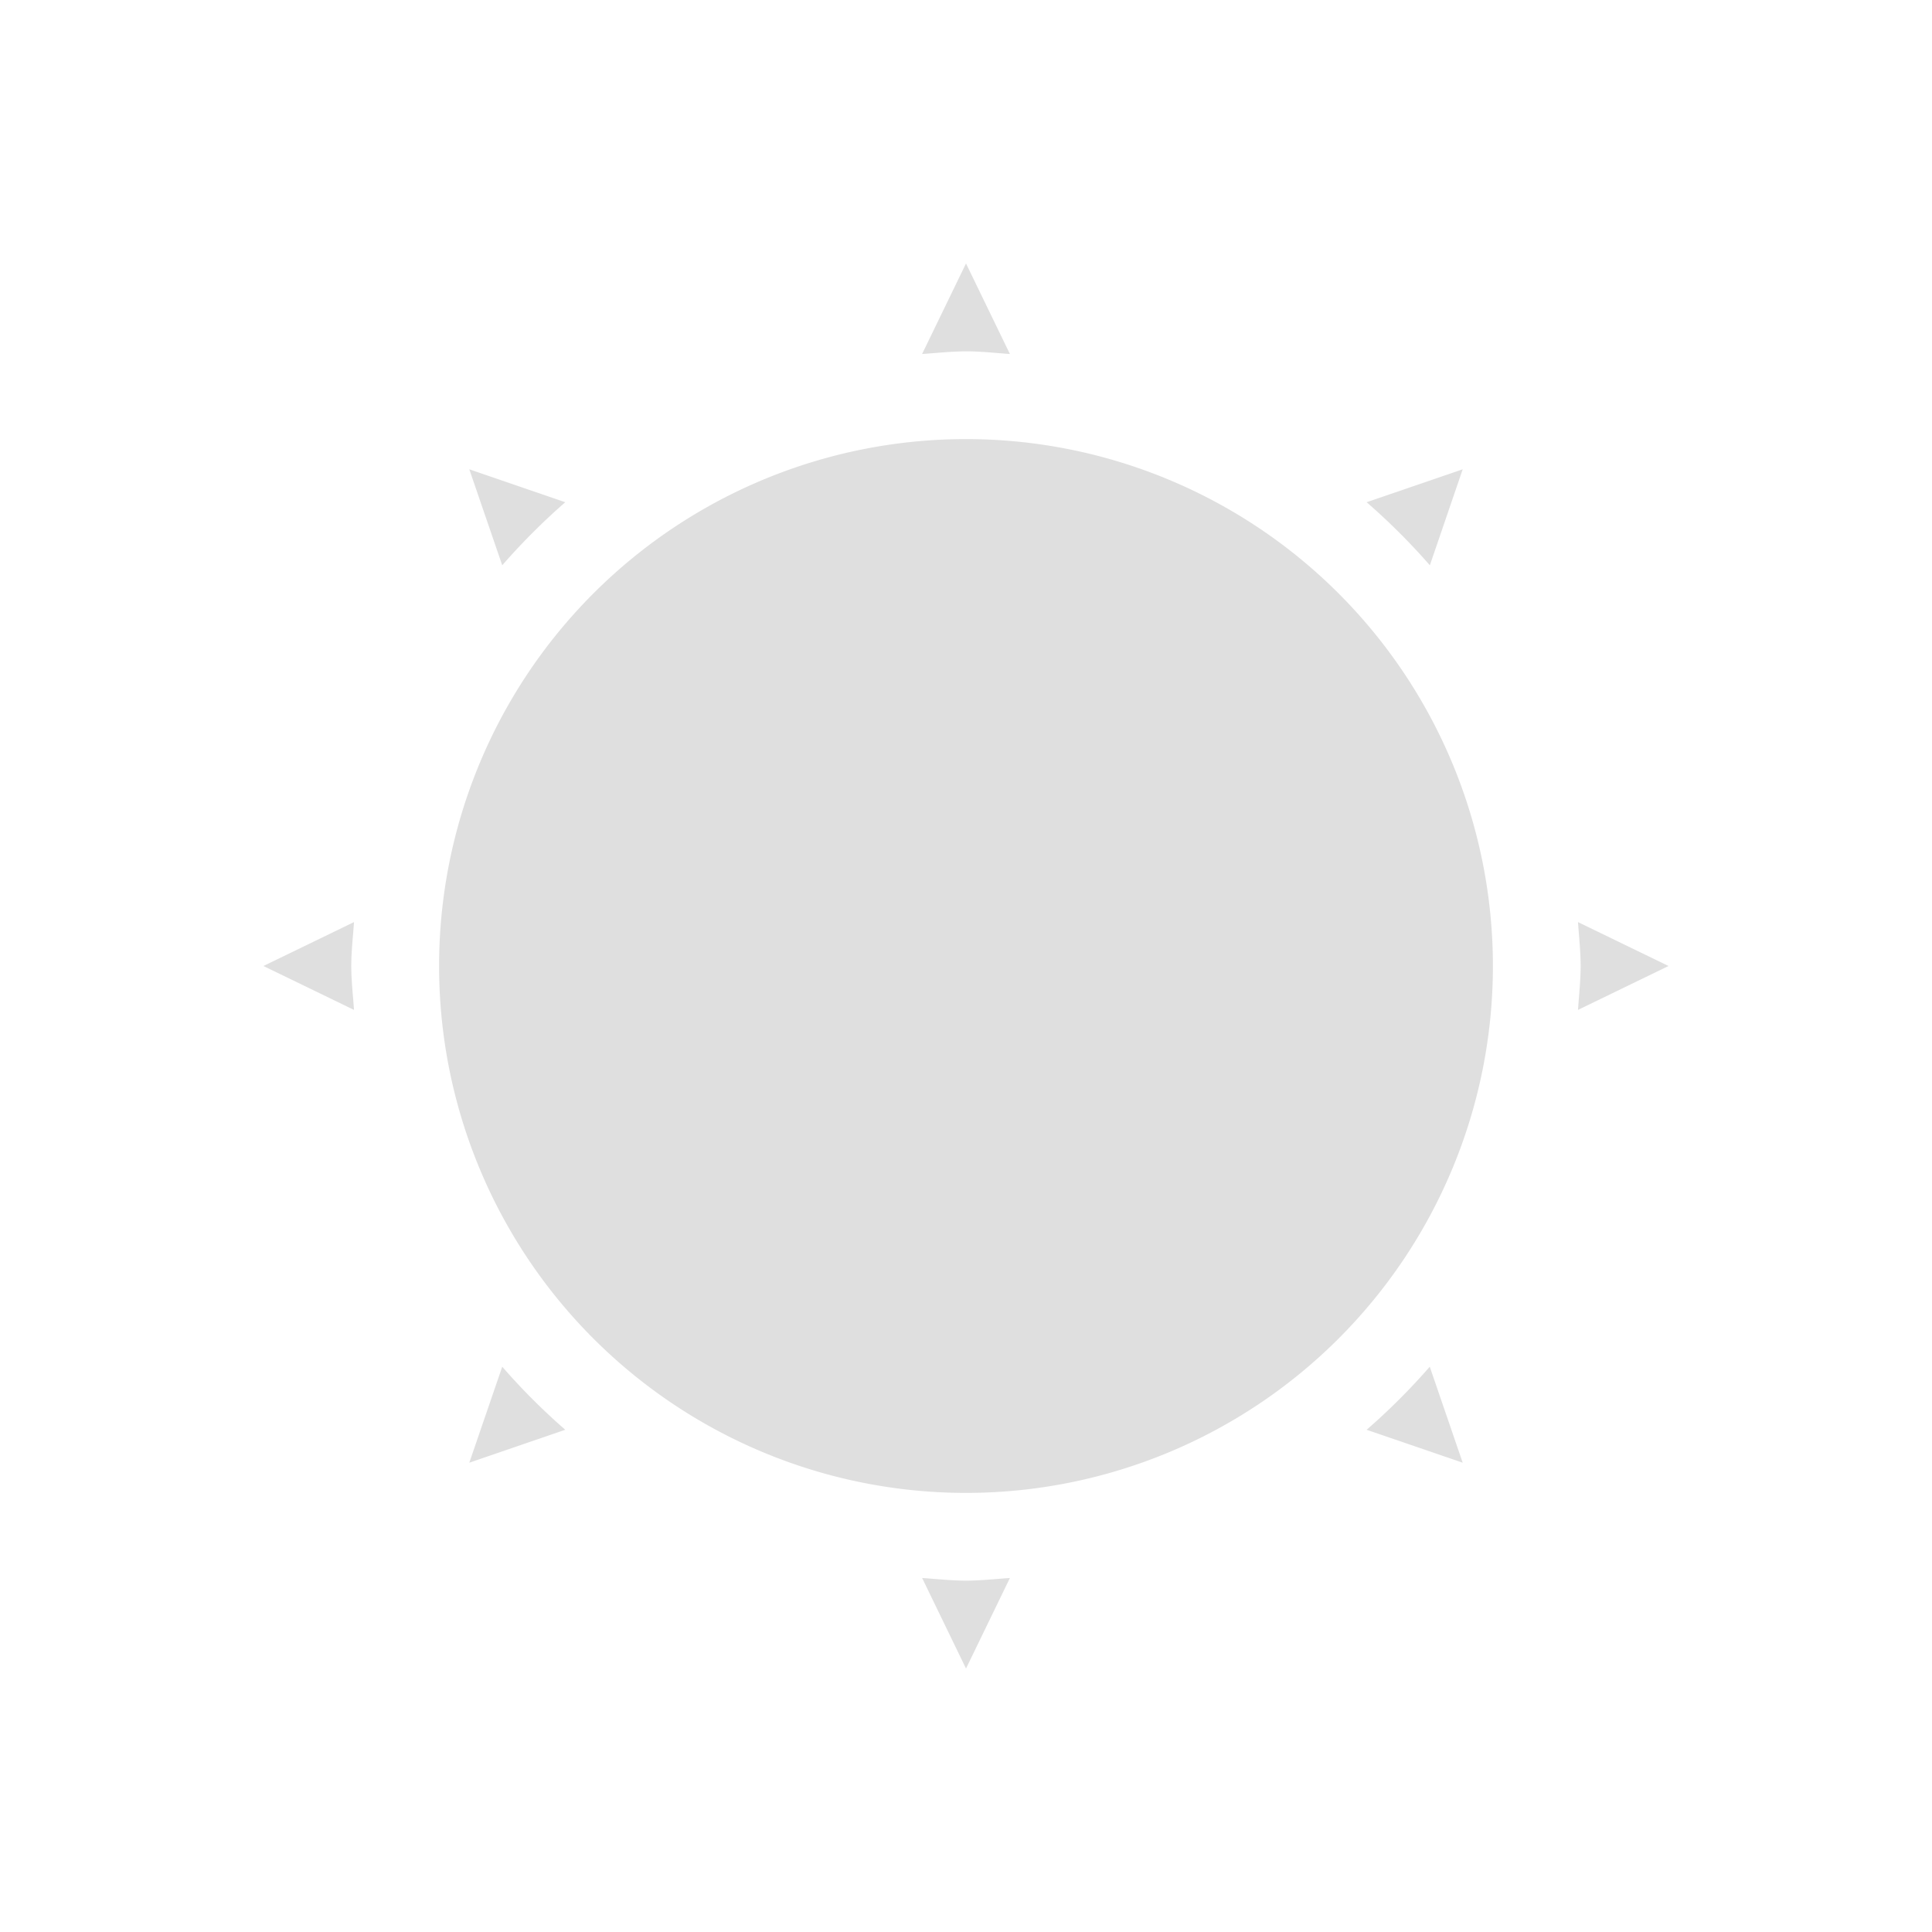 <svg xmlns="http://www.w3.org/2000/svg" width="22" height="22"><defs><style id="current-color-scheme" type="text/css">.ColorScheme-Text{color:#dfdfdf;}.ColorScheme-Highlight{color:#5294e2;}</style></defs><defs><style id="current-color-scheme" type="text/css"></style></defs><path d="M11 3l-.5 1.031c.165-.011.332-.03.5-.03.168-.001.335.019.5.03L11 3zm0 2a6 6 0 1 0 0 12 6 6 0 0 0 0-12zm-5.656.344l.375 1.093c.218-.25.467-.5.718-.718l-1.093-.375zm11.312 0l-1.094.375c.252.218.501.467.72.718l.374-1.093zM4.031 10.5L3 11l1.031.5C4.02 11.335 4 11.168 4 11c0-.168.02-.335.031-.5zm13.938 0c.011.165.03.332.03.5 0 .168-.019.335-.03.5L19 11l-1.031-.5zm-12.25 5.063l-.375 1.093 1.093-.375a7.326 7.326 0 0 1-.718-.718zm10.562 0c-.218.25-.467.5-.719.718l1.094.375-.375-1.093zM10.5 17.968L11 19l.5-1.031c-.165.011-.332.03-.5.03-.168 0-.335-.019-.5-.03z" fill="currentColor" class="ColorScheme-Text"/></svg>